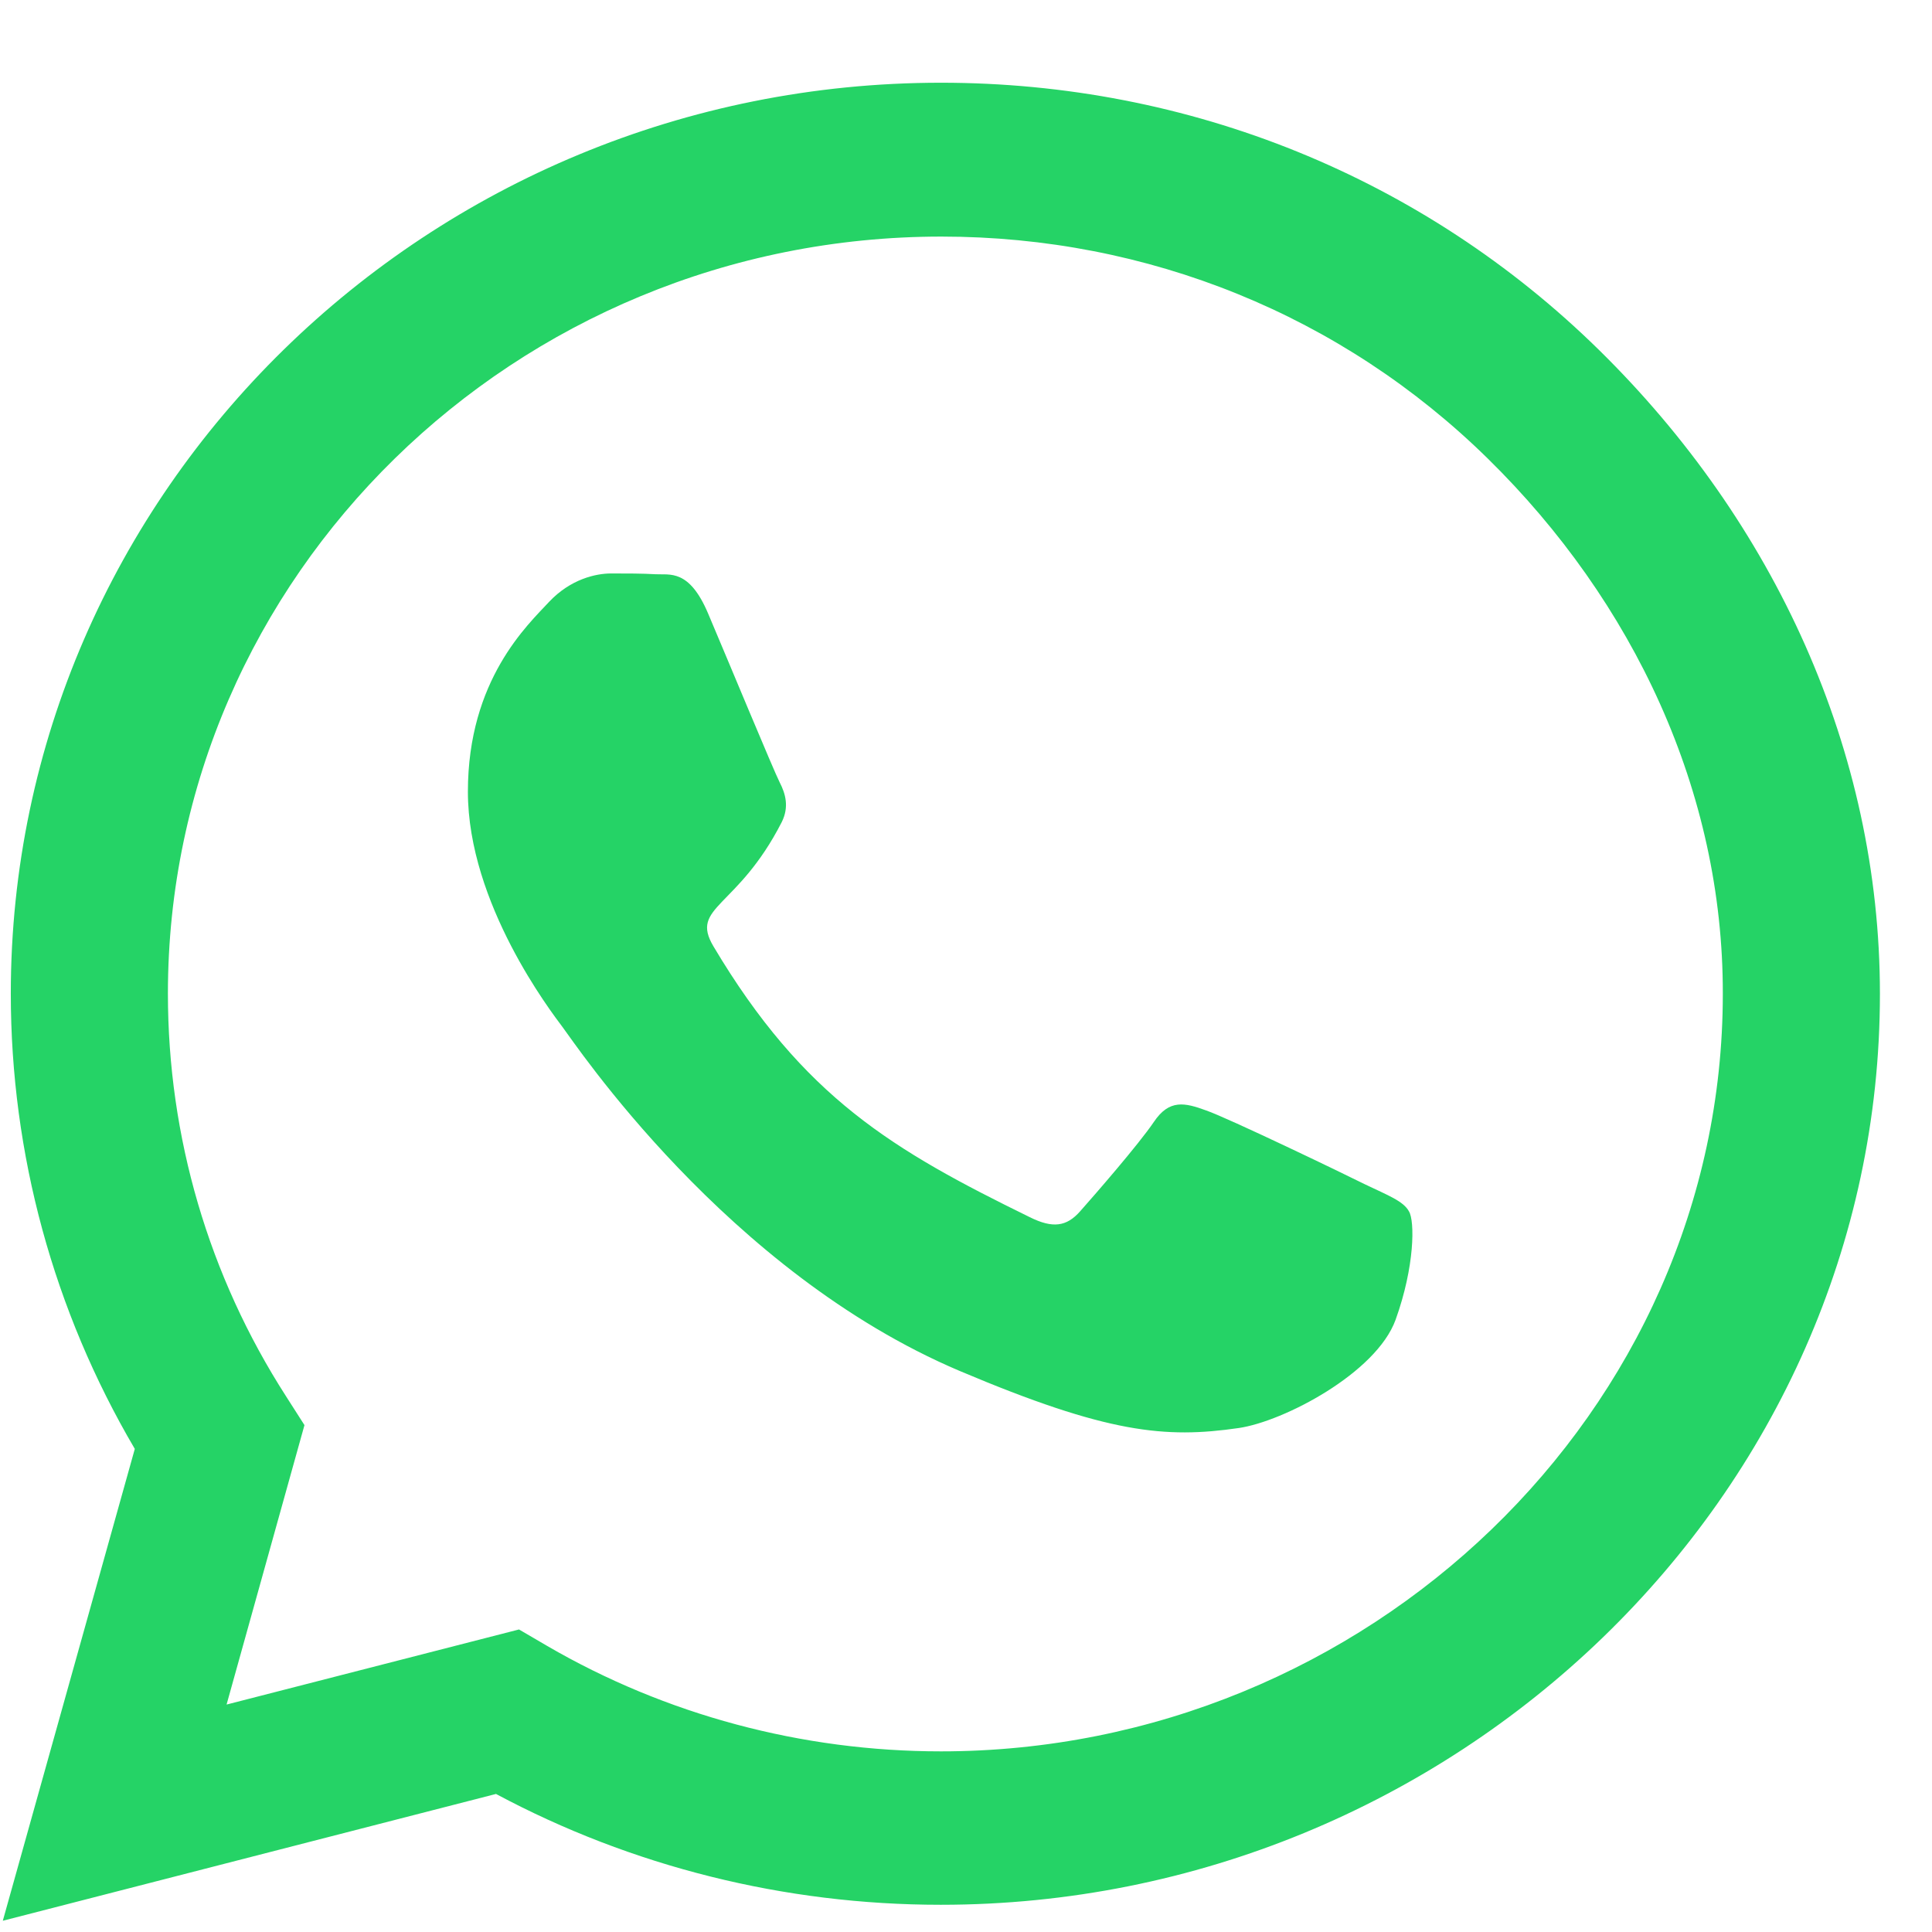 <svg width="22" height="22" viewBox="0 0 22 22" fill="none" xmlns="http://www.w3.org/2000/svg">
<path d="M18.206 3.983C16.207 2.021 13.544 0.942 10.715 0.942C4.875 0.942 0.123 5.595 0.123 11.314C0.123 13.14 0.61 14.925 1.535 16.499L0.032 21.872L5.648 20.428C7.194 21.255 8.935 21.69 10.71 21.69H10.715C16.55 21.69 21.407 17.037 21.407 11.318C21.407 8.548 20.205 5.946 18.206 3.983ZM10.715 19.943C9.131 19.943 7.58 19.527 6.23 18.742L5.91 18.555L2.58 19.41L3.467 16.228L3.258 15.901C2.375 14.528 1.912 12.944 1.912 11.314C1.912 6.562 5.863 2.694 10.72 2.694C13.072 2.694 15.281 3.591 16.941 5.221C18.602 6.852 19.623 9.015 19.618 11.318C19.618 16.074 15.567 19.943 10.715 19.943ZM15.543 13.486C15.281 13.355 13.979 12.729 13.735 12.645C13.492 12.556 13.315 12.514 13.139 12.776C12.962 13.037 12.456 13.617 12.299 13.794C12.146 13.967 11.989 13.991 11.726 13.86C10.171 13.098 9.15 12.5 8.124 10.776C7.852 10.319 8.396 10.351 8.902 9.361C8.988 9.188 8.945 9.038 8.878 8.908C8.811 8.777 8.282 7.501 8.062 6.983C7.847 6.478 7.628 6.548 7.466 6.539C7.313 6.53 7.137 6.53 6.96 6.53C6.783 6.53 6.497 6.595 6.254 6.852C6.011 7.114 5.328 7.74 5.328 9.015C5.328 10.29 6.278 11.524 6.407 11.697C6.54 11.87 8.272 14.486 10.93 15.612C12.609 16.322 13.268 16.383 14.107 16.261C14.618 16.186 15.672 15.635 15.892 15.028C16.111 14.42 16.111 13.902 16.044 13.794C15.982 13.678 15.806 13.612 15.543 13.486Z" fill="#25D366"/>
</svg>
